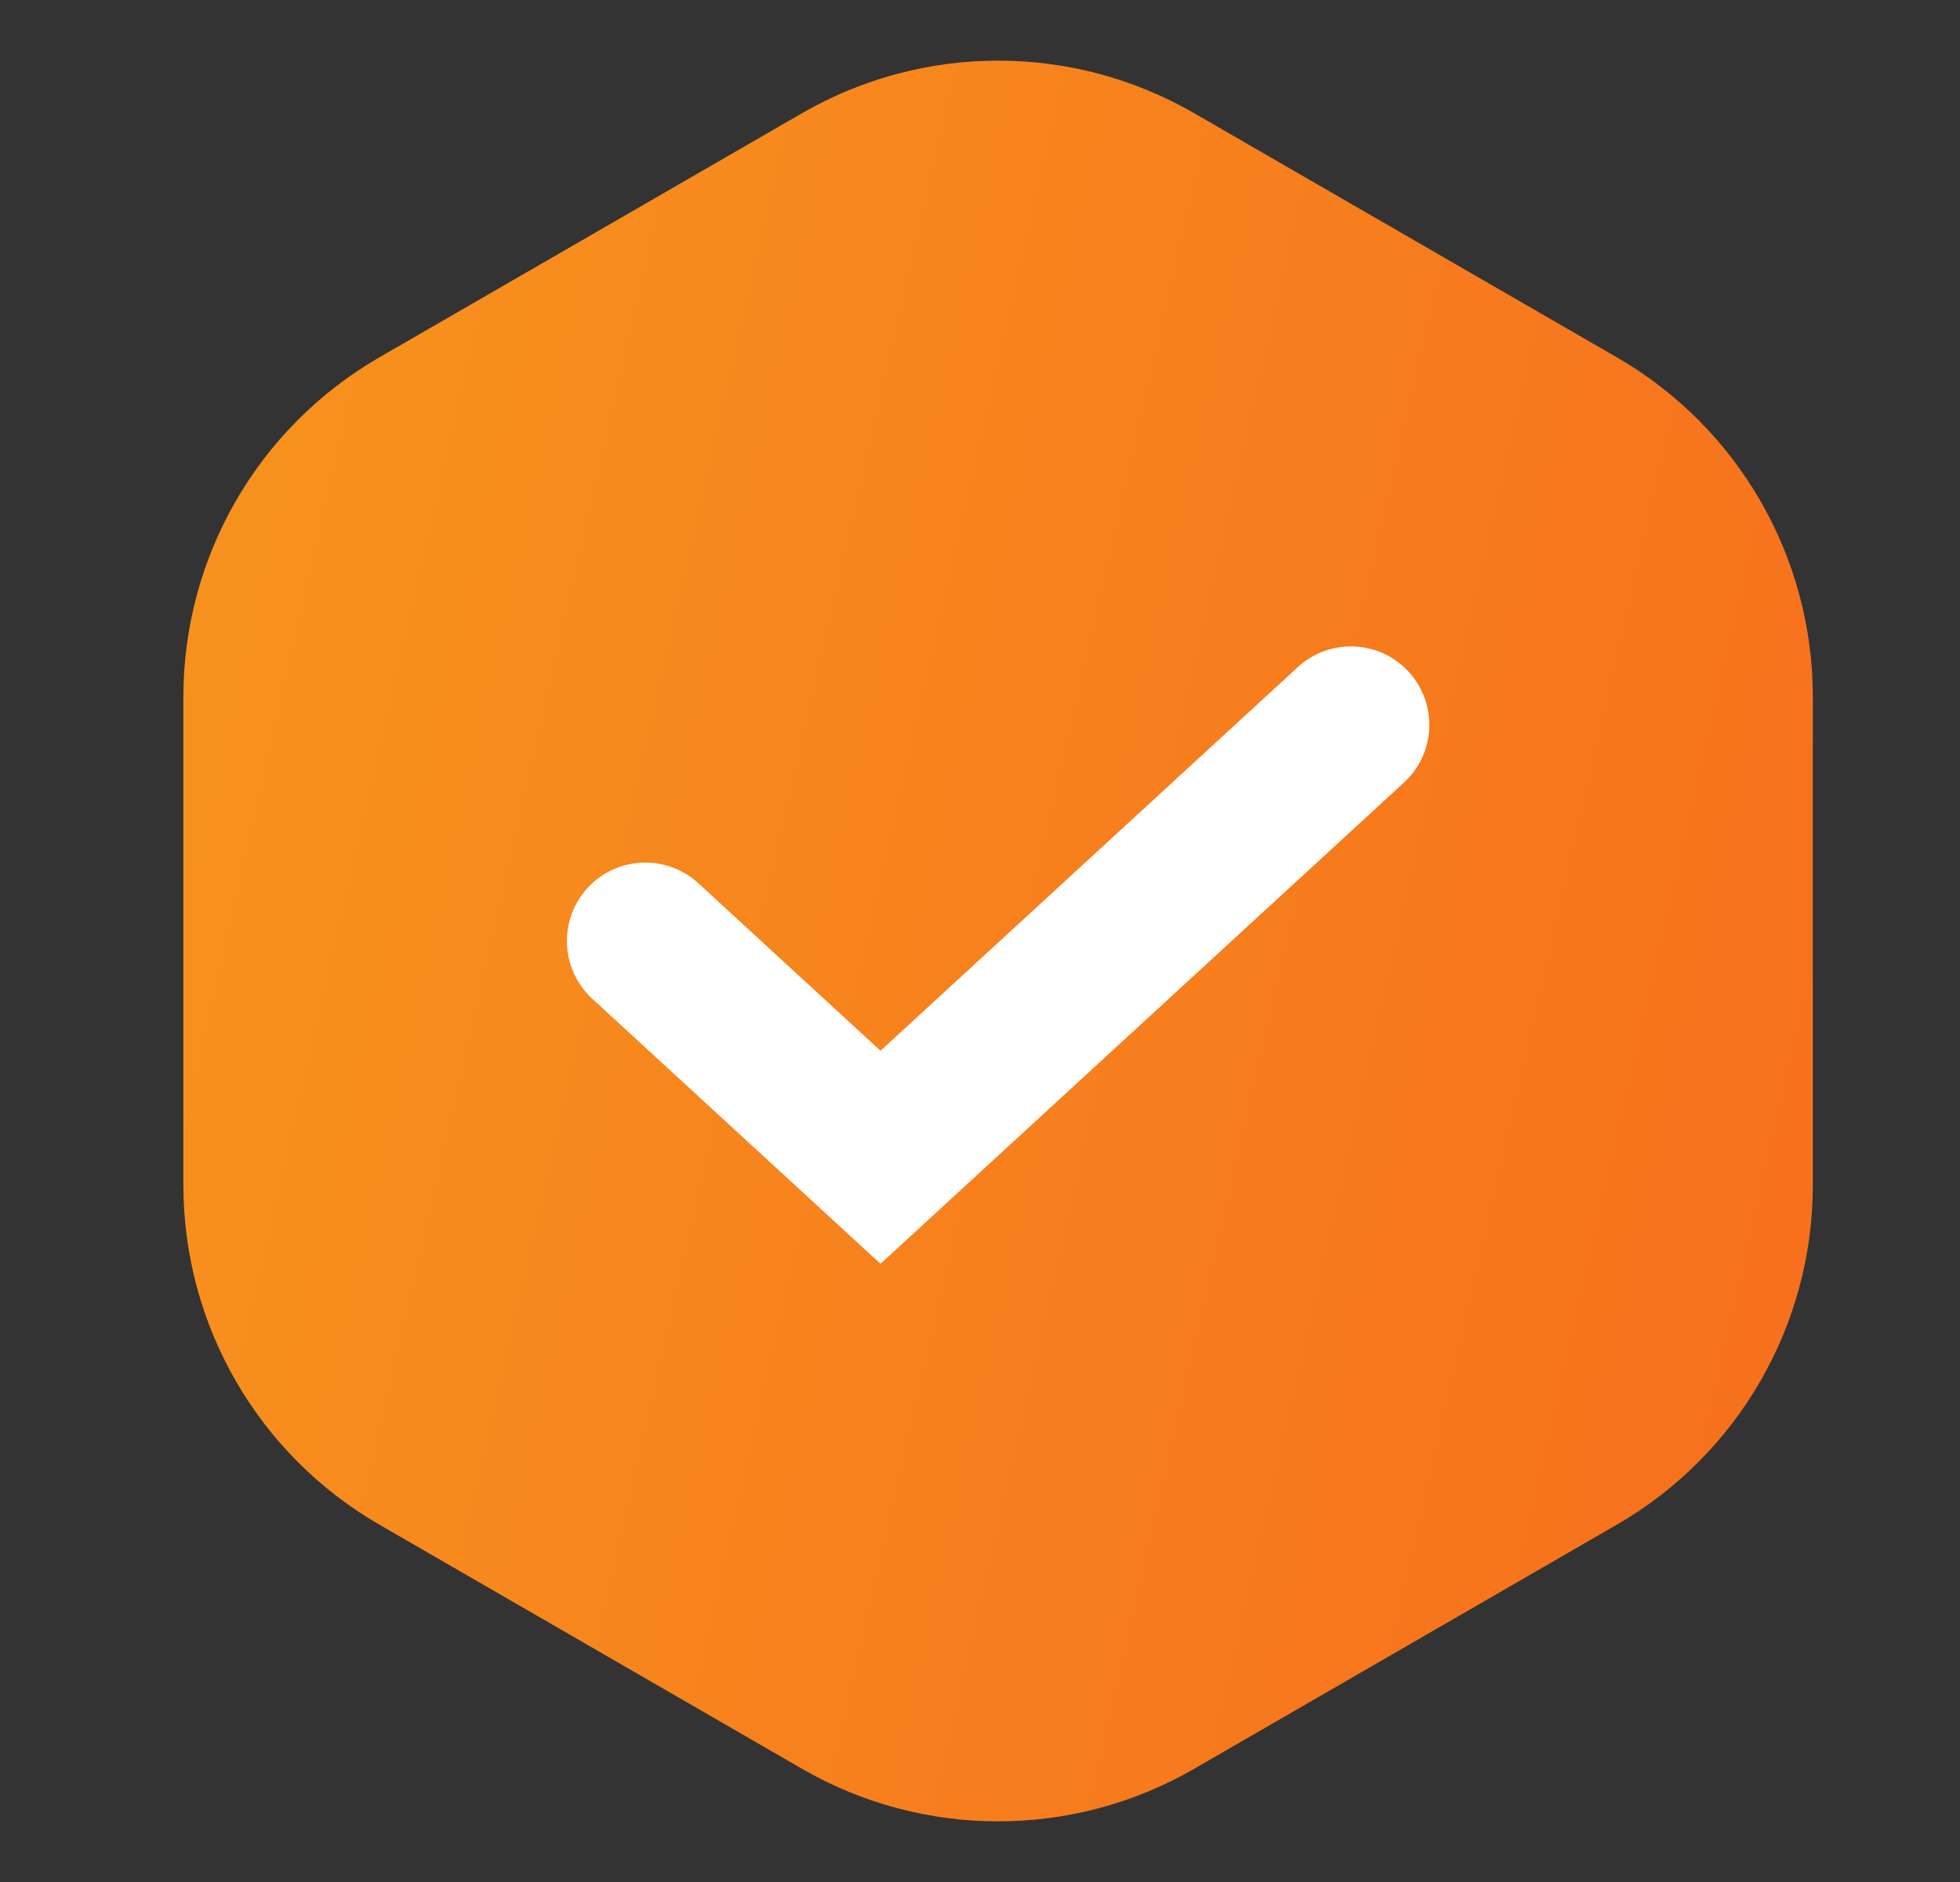 <svg width="25" height="24" viewBox="0 0 25 24" fill="none" xmlns="http://www.w3.org/2000/svg">
<rect x="0" y="0" width="25" height="24" fill="#333333" stroke="none"/>
<path d="M10.231 1.443C11.778 0.55 13.684 0.55 15.231 1.443L20.623 4.557C22.171 5.45 23.123 7.1 23.123 8.887V15.113C23.123 16.9 22.171 18.55 20.623 19.443L15.231 22.557C13.684 23.45 11.778 23.45 10.231 22.557L4.839 19.443C3.292 18.55 2.339 16.9 2.339 15.113V8.887C2.339 7.1 3.292 5.45 4.839 4.557L10.231 1.443Z" fill="url(#paint0_linear_3605_5113)"/>
<path d="M17.231 9.243L11.231 14.758L8.231 12" stroke="white" stroke-width="2" stroke-linecap="round"/>
<defs>
<linearGradient id="paint0_linear_3605_5113" x1="0.585" y1="-0.048" x2="28.863" y2="6.401" gradientUnits="userSpaceOnUse">
<stop stop-color="#F7971D"/>
<stop offset="1" stop-color="#F76B1D"/>
</linearGradient>
</defs>
</svg>
